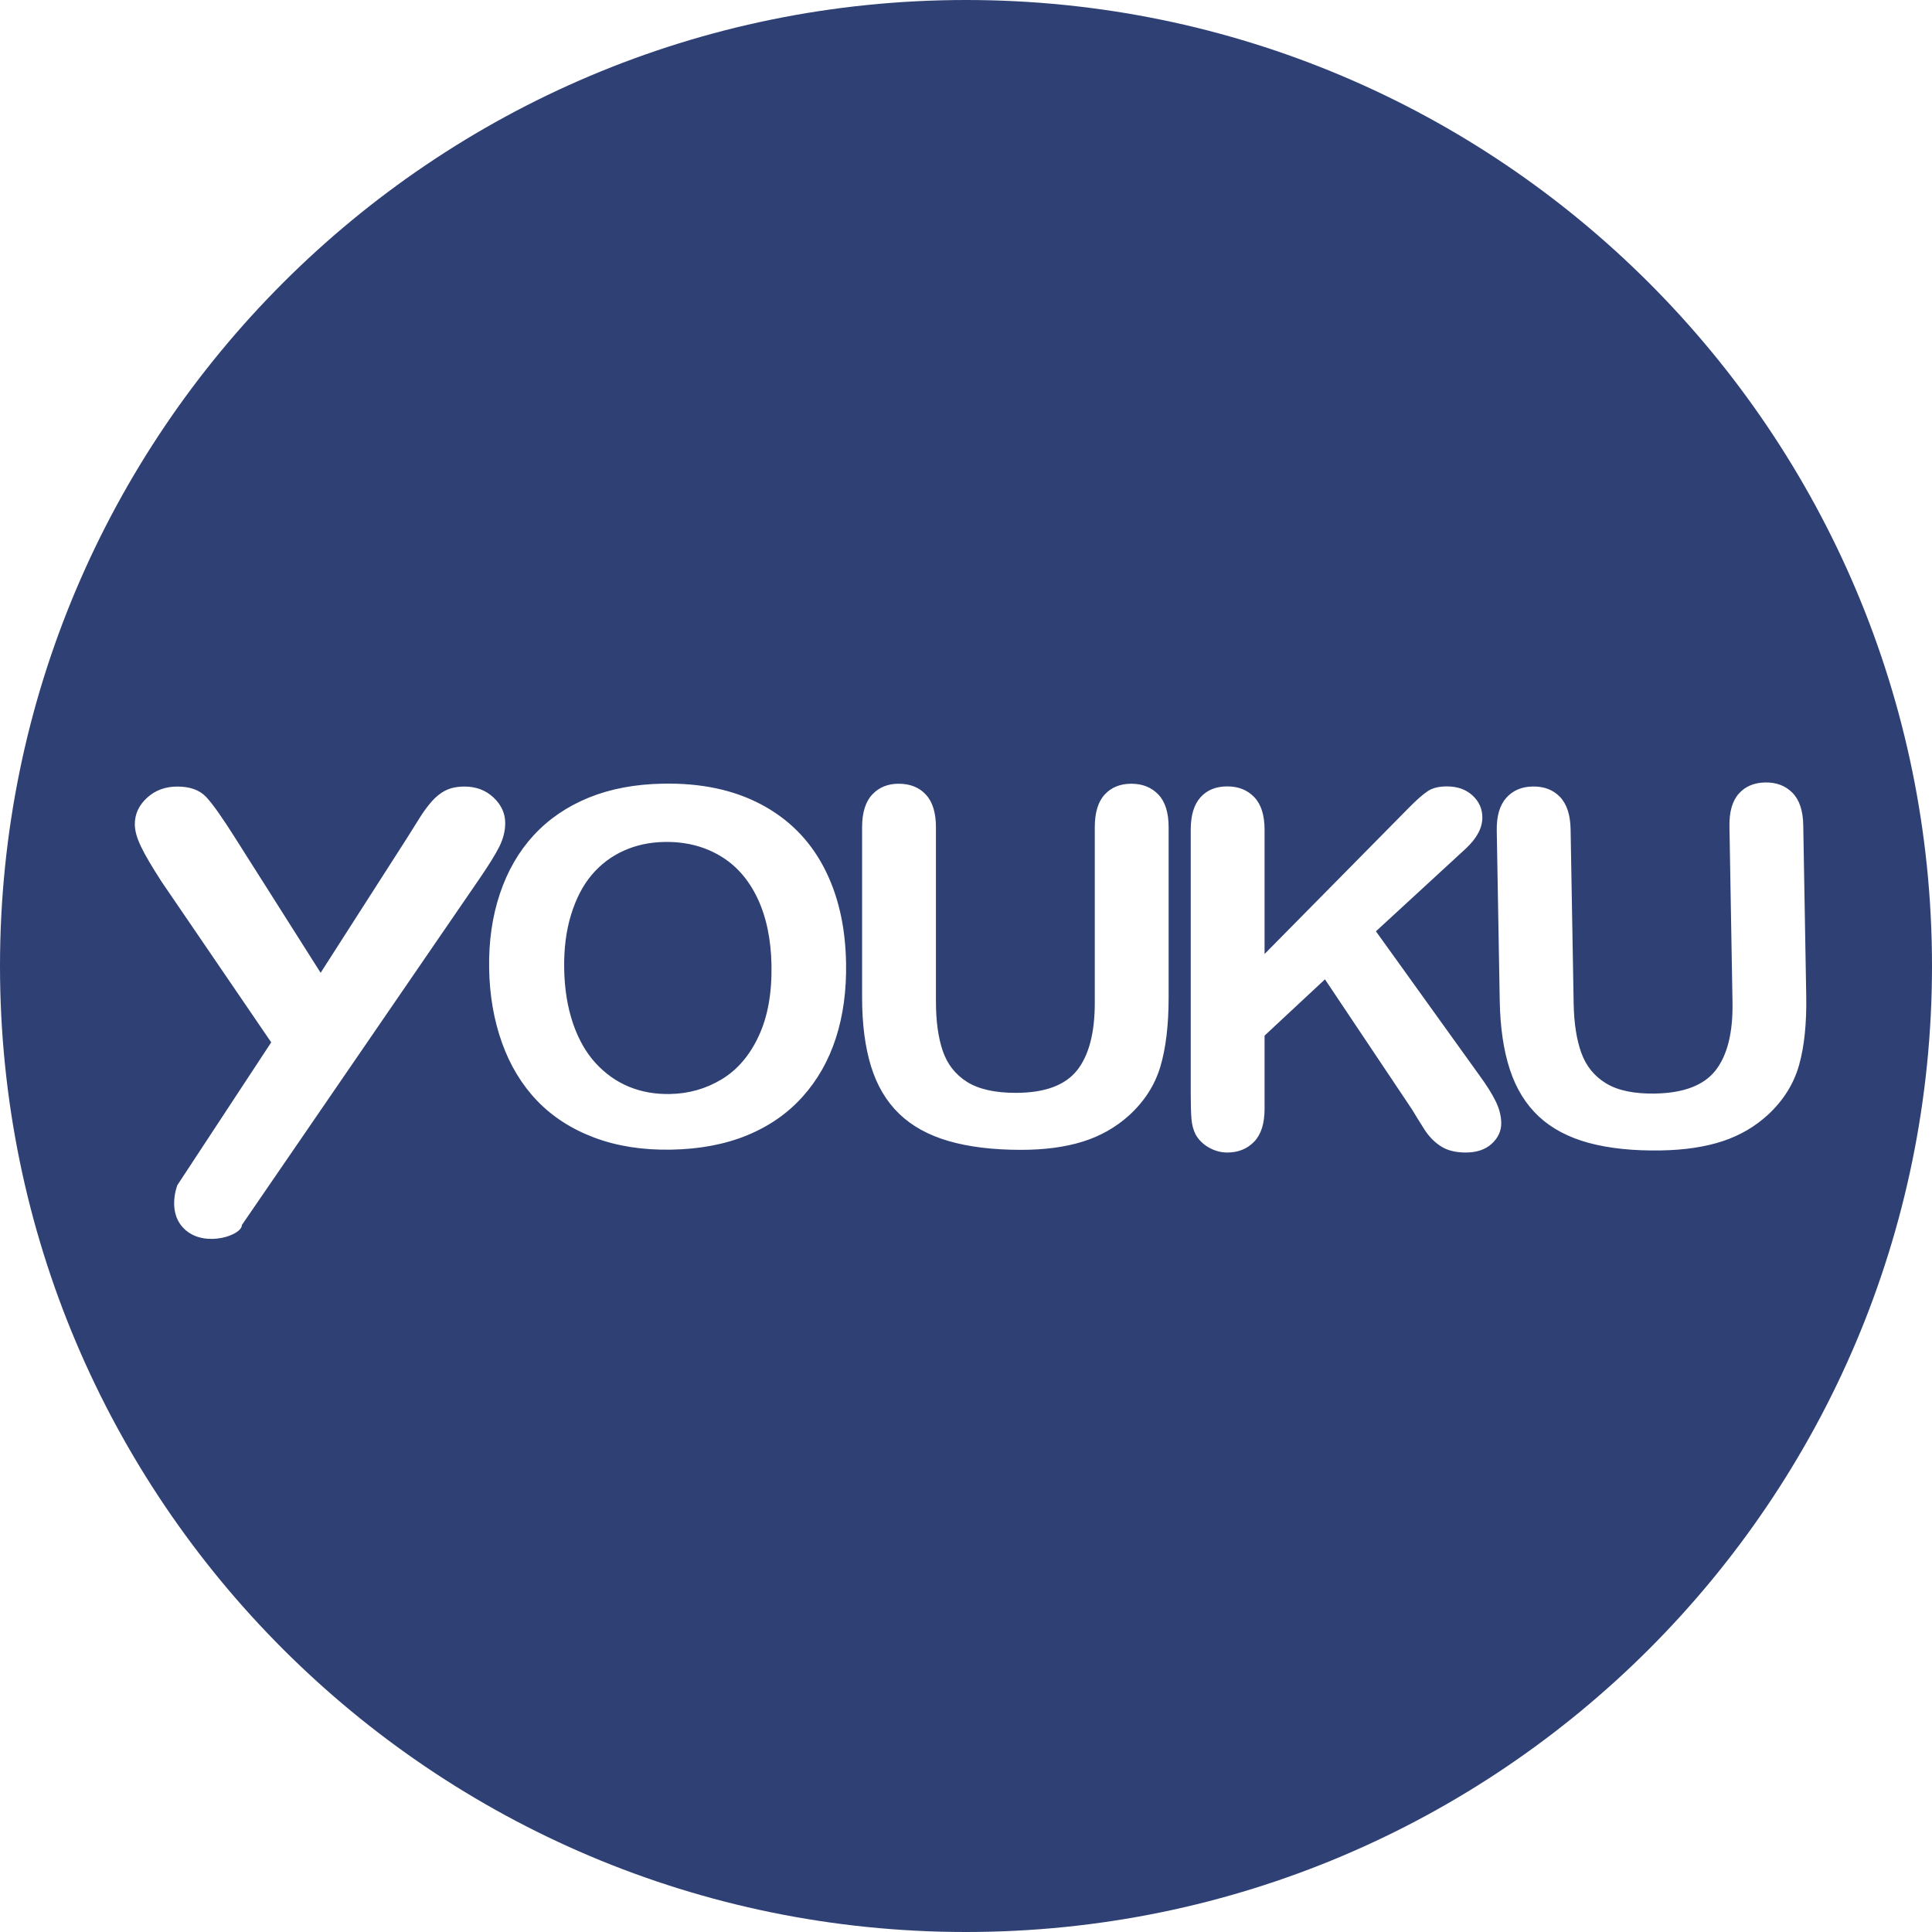 <?xml version="1.0" encoding="UTF-8" standalone="no"?>
<svg width="50px" height="50px" viewBox="0 0 50 50" version="1.1" xmlns="http://www.w3.org/2000/svg" xmlns:xlink="http://www.w3.org/1999/xlink" xmlns:sketch="http://www.bohemiancoding.com/sketch/ns">
    <!-- Generator: Sketch 3.1.1 (8761) - http://www.bohemiancoding.com/sketch -->
    <title>youku_F</title>
    <desc>Created with Sketch.</desc>
    <defs></defs>
    <g id="Page-1" stroke="none" stroke-width="1" fill="none" fill-rule="evenodd" sketch:type="MSPage">
        <g id="Artboard-1" sketch:type="MSArtboardGroup" transform="translate(-1575, -327)" fill="#2F4074">
            <g id="full-icons" sketch:type="MSLayerGroup" transform="translate(1175, 225)">
                <g id="row-2-full-icons" transform="translate(0, 101)" sketch:type="MSShapeGroup">
                    <path d="M425,51 C438.807,51 450,39.807 450,26 C450,12.193 438.807,1 425,1 C411.193,1 400,12.193 400,26 C400,39.807 411.193,51 425,51 Z M417.163,21.281 C418.141,21.263 418.984,21.441 419.692,21.815 C420.399,22.188 420.94,22.726 421.312,23.43 C421.685,24.134 421.88,24.965 421.896,25.924 C421.909,26.632 421.821,27.277 421.634,27.86 C421.447,28.442 421.16,28.949 420.773,29.381 C420.386,29.813 419.907,30.146 419.336,30.381 C418.765,30.616 418.109,30.74 417.367,30.753 C416.629,30.766 415.967,30.662 415.38,30.441 C414.792,30.22 414.3,29.903 413.902,29.489 C413.505,29.075 413.201,28.574 412.991,27.986 C412.781,27.398 412.671,26.76 412.659,26.072 C412.646,25.368 412.739,24.721 412.937,24.13 C413.135,23.539 413.427,23.034 413.814,22.614 C414.202,22.195 414.677,21.871 415.239,21.642 C415.801,21.414 416.442,21.293 417.163,21.281 Z M419.966,25.979 C419.954,25.308 419.833,24.729 419.601,24.241 C419.369,23.754 419.045,23.388 418.626,23.143 C418.208,22.898 417.731,22.78 417.195,22.79 C416.813,22.796 416.462,22.872 416.14,23.017 C415.819,23.163 415.544,23.37 415.315,23.641 C415.086,23.912 414.907,24.256 414.779,24.673 C414.651,25.089 414.592,25.556 414.601,26.073 C414.61,26.594 414.686,27.063 414.828,27.482 C414.971,27.9 415.168,28.246 415.419,28.518 C415.671,28.791 415.957,28.993 416.279,29.125 C416.601,29.257 416.953,29.32 417.334,29.313 C417.823,29.305 418.27,29.178 418.676,28.933 C419.081,28.689 419.401,28.316 419.634,27.816 C419.868,27.316 419.979,26.704 419.966,25.979 Z M422.311,26.814 L422.311,22.408 C422.311,22.033 422.398,21.752 422.572,21.564 C422.746,21.377 422.974,21.283 423.257,21.283 C423.553,21.283 423.788,21.377 423.962,21.564 C424.135,21.752 424.222,22.033 424.222,22.408 L424.222,26.914 C424.222,27.427 424.281,27.855 424.399,28.199 C424.517,28.543 424.726,28.809 425.026,28.999 C425.327,29.188 425.747,29.283 426.287,29.283 C427.034,29.283 427.561,29.09 427.87,28.705 C428.179,28.32 428.333,27.735 428.333,26.952 L428.333,22.408 C428.333,22.029 428.419,21.747 428.591,21.561 C428.762,21.376 428.992,21.283 429.279,21.283 C429.567,21.283 429.799,21.376 429.977,21.561 C430.155,21.747 430.244,22.029 430.244,22.408 L430.244,26.814 C430.244,27.531 430.172,28.129 430.029,28.608 C429.885,29.087 429.614,29.508 429.215,29.871 C428.872,30.179 428.473,30.404 428.018,30.546 C427.563,30.687 427.032,30.758 426.423,30.758 C425.698,30.758 425.074,30.682 424.55,30.53 C424.027,30.378 423.6,30.143 423.27,29.824 C422.94,29.505 422.697,29.097 422.543,28.599 C422.389,28.101 422.311,27.506 422.311,26.814 Z M432.727,22.477 L432.727,25.689 L436.477,21.889 C436.658,21.706 436.811,21.57 436.938,21.483 C437.064,21.395 437.232,21.352 437.443,21.352 C437.717,21.352 437.939,21.43 438.108,21.586 C438.278,21.742 438.363,21.933 438.363,22.158 C438.363,22.429 438.219,22.697 437.932,22.964 L435.609,25.102 L438.285,28.827 C438.474,29.085 438.616,29.311 438.71,29.505 C438.804,29.698 438.852,29.887 438.852,30.07 C438.852,30.274 438.769,30.452 438.604,30.602 C438.439,30.752 438.215,30.827 437.932,30.827 C437.666,30.827 437.449,30.771 437.282,30.661 C437.114,30.551 436.973,30.404 436.857,30.22 C436.741,30.037 436.638,29.87 436.548,29.72 L434.29,26.345 L432.727,27.802 L432.727,29.695 C432.727,30.079 432.636,30.363 432.456,30.548 C432.276,30.734 432.045,30.827 431.761,30.827 C431.598,30.827 431.442,30.785 431.292,30.702 C431.142,30.618 431.026,30.506 430.944,30.364 C430.884,30.247 430.848,30.112 430.835,29.958 C430.822,29.804 430.816,29.581 430.816,29.289 L430.816,22.477 C430.816,22.102 430.9,21.82 431.07,21.633 C431.239,21.445 431.47,21.352 431.761,21.352 C432.049,21.352 432.282,21.444 432.46,21.63 C432.638,21.815 432.727,22.097 432.727,22.477 Z M438.736,22.496 C438.73,22.121 438.812,21.838 438.982,21.648 C439.153,21.457 439.379,21.36 439.662,21.355 C439.958,21.349 440.195,21.439 440.372,21.624 C440.549,21.808 440.64,22.088 440.647,22.463 L440.726,26.968 C440.735,27.481 440.801,27.908 440.925,28.249 C441.049,28.591 441.263,28.854 441.566,29.038 C441.87,29.223 442.292,29.31 442.832,29.301 C443.578,29.288 444.102,29.086 444.404,28.695 C444.706,28.304 444.851,27.717 444.837,26.934 L444.758,22.391 C444.751,22.012 444.832,21.728 445,21.54 C445.168,21.351 445.396,21.255 445.684,21.25 C445.971,21.245 446.205,21.333 446.386,21.515 C446.568,21.698 446.662,21.978 446.668,22.358 L446.745,26.763 C446.758,27.48 446.696,28.079 446.561,28.56 C446.426,29.042 446.162,29.467 445.769,29.837 C445.431,30.151 445.037,30.383 444.584,30.533 C444.132,30.682 443.602,30.762 442.993,30.773 C442.268,30.786 441.643,30.72 441.117,30.578 C440.591,30.435 440.16,30.207 439.824,29.894 C439.489,29.581 439.239,29.177 439.076,28.682 C438.913,28.186 438.825,27.593 438.813,26.902 L438.736,22.496 Z M404.815,32.845 C404.294,32.408 404.591,31.67 404.591,31.67 L407.019,27.976 L404.181,23.817 C403.929,23.426 403.75,23.122 403.646,22.903 C403.541,22.684 403.489,22.494 403.489,22.332 C403.489,22.067 403.595,21.838 403.807,21.645 C404.018,21.452 404.28,21.356 404.591,21.356 C404.918,21.356 405.166,21.446 405.335,21.625 C405.504,21.805 405.757,22.163 406.095,22.7 L408.298,26.176 L410.526,22.7 C410.66,22.486 410.773,22.306 410.864,22.161 C410.955,22.015 411.055,21.878 411.165,21.75 C411.275,21.623 411.397,21.525 411.531,21.457 C411.665,21.39 411.829,21.356 412.022,21.356 C412.322,21.356 412.573,21.451 412.774,21.641 C412.975,21.831 413.075,22.051 413.075,22.301 C413.075,22.504 413.024,22.707 412.923,22.911 C412.821,23.114 412.646,23.395 412.4,23.754 L406.26,32.703 C406.26,32.968 405.335,33.283 404.815,32.845 Z" id="youku_F"></path>
                </g>
            </g>
        </g>
    </g>
</svg>